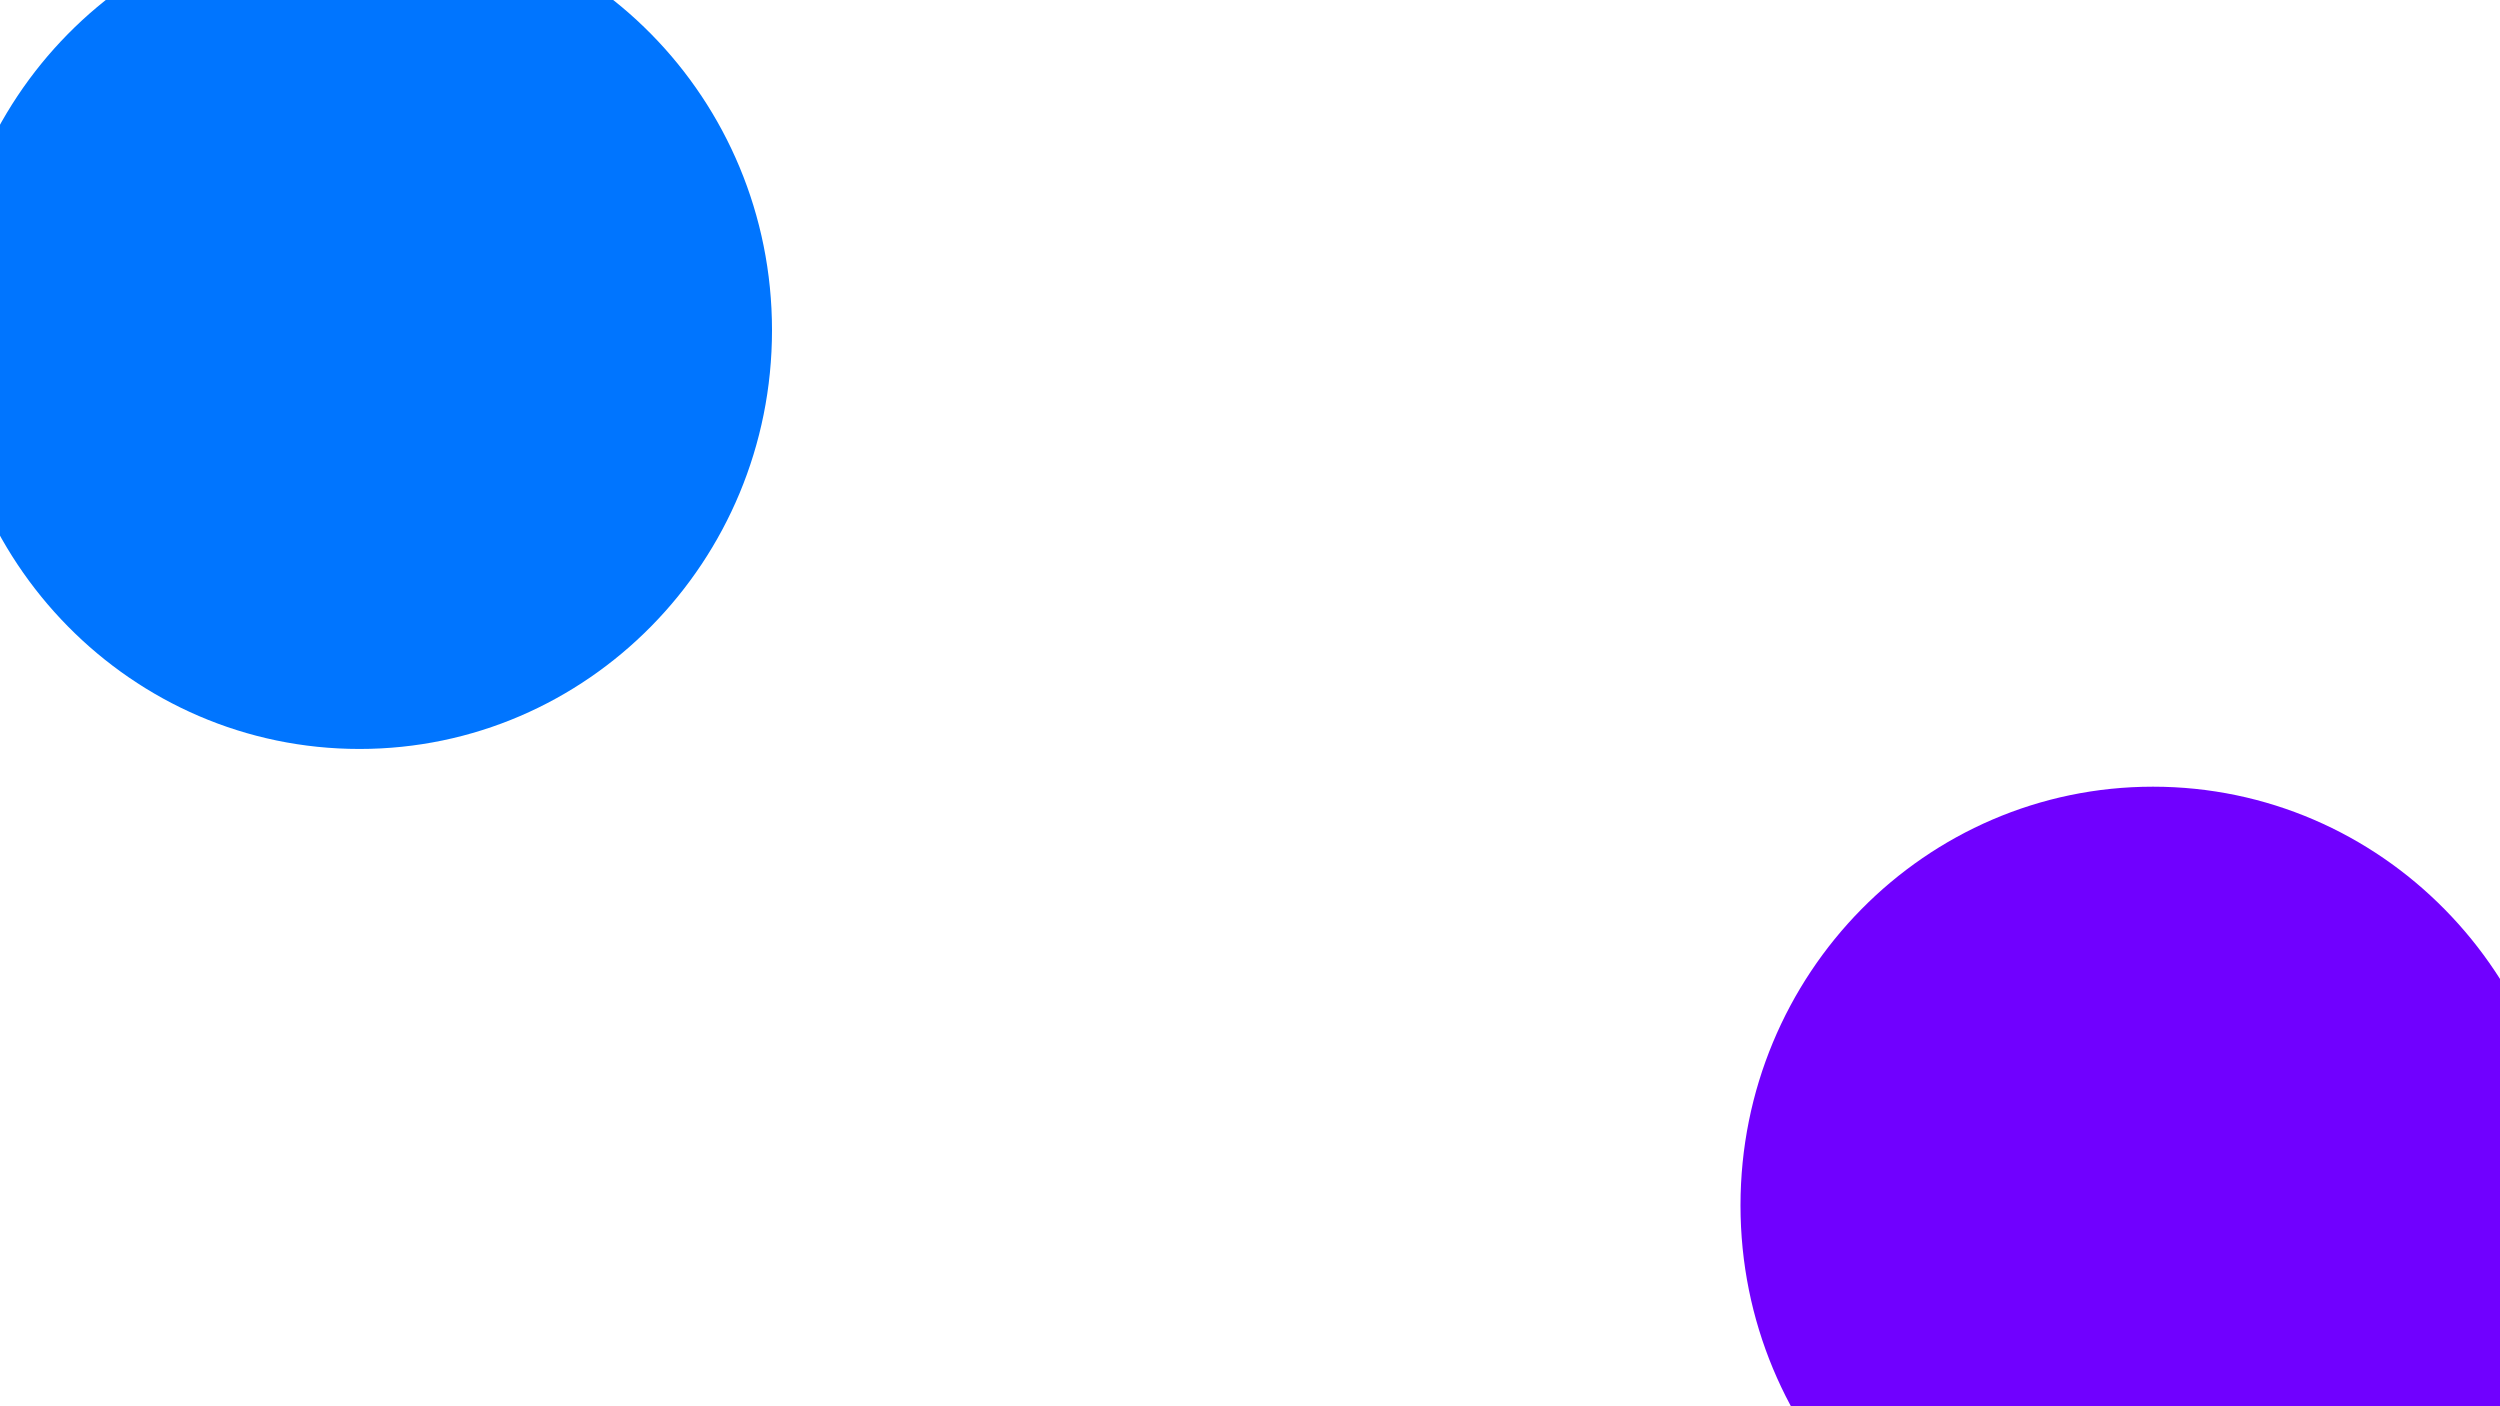<svg width="1920" height="1080" viewBox="0 0 1920 1080" fill="none" xmlns="http://www.w3.org/2000/svg">
<g filter="url(#filter0_f_5_19)">
<path d="M1653.5 1247.38C1828.47 1247.38 1970.3 1103.39 1970.3 925.776C1970.3 748.162 1828.47 604.176 1653.5 604.176C1478.54 604.176 1336.7 748.162 1336.7 925.776C1336.7 1103.39 1478.54 1247.38 1653.5 1247.38Z" fill="#7000FF"/>
<path d="M276.1 575.198C451.064 575.198 592.9 431.213 592.9 253.598C592.9 75.983 451.064 -68.002 276.1 -68.002C101.136 -68.002 -40.7 75.983 -40.7 253.598C-40.7 431.213 101.136 575.198 276.1 575.198Z" fill="#0075FF"/>
</g>
<defs>
<filter id="filter0_f_5_19" x="-300.7" y="-328.002" width="2531" height="1835.38" filterUnits="userSpaceOnUse" color-interpolation-filters="sRGB">
<feFlood flood-opacity="0" result="BackgroundImageFix"/>
<feBlend mode="normal" in="SourceGraphic" in2="BackgroundImageFix" result="shape"/>
<feGaussianBlur stdDeviation="130" result="effect1_foregroundBlur_5_19"/>
</filter>
</defs>
</svg>

